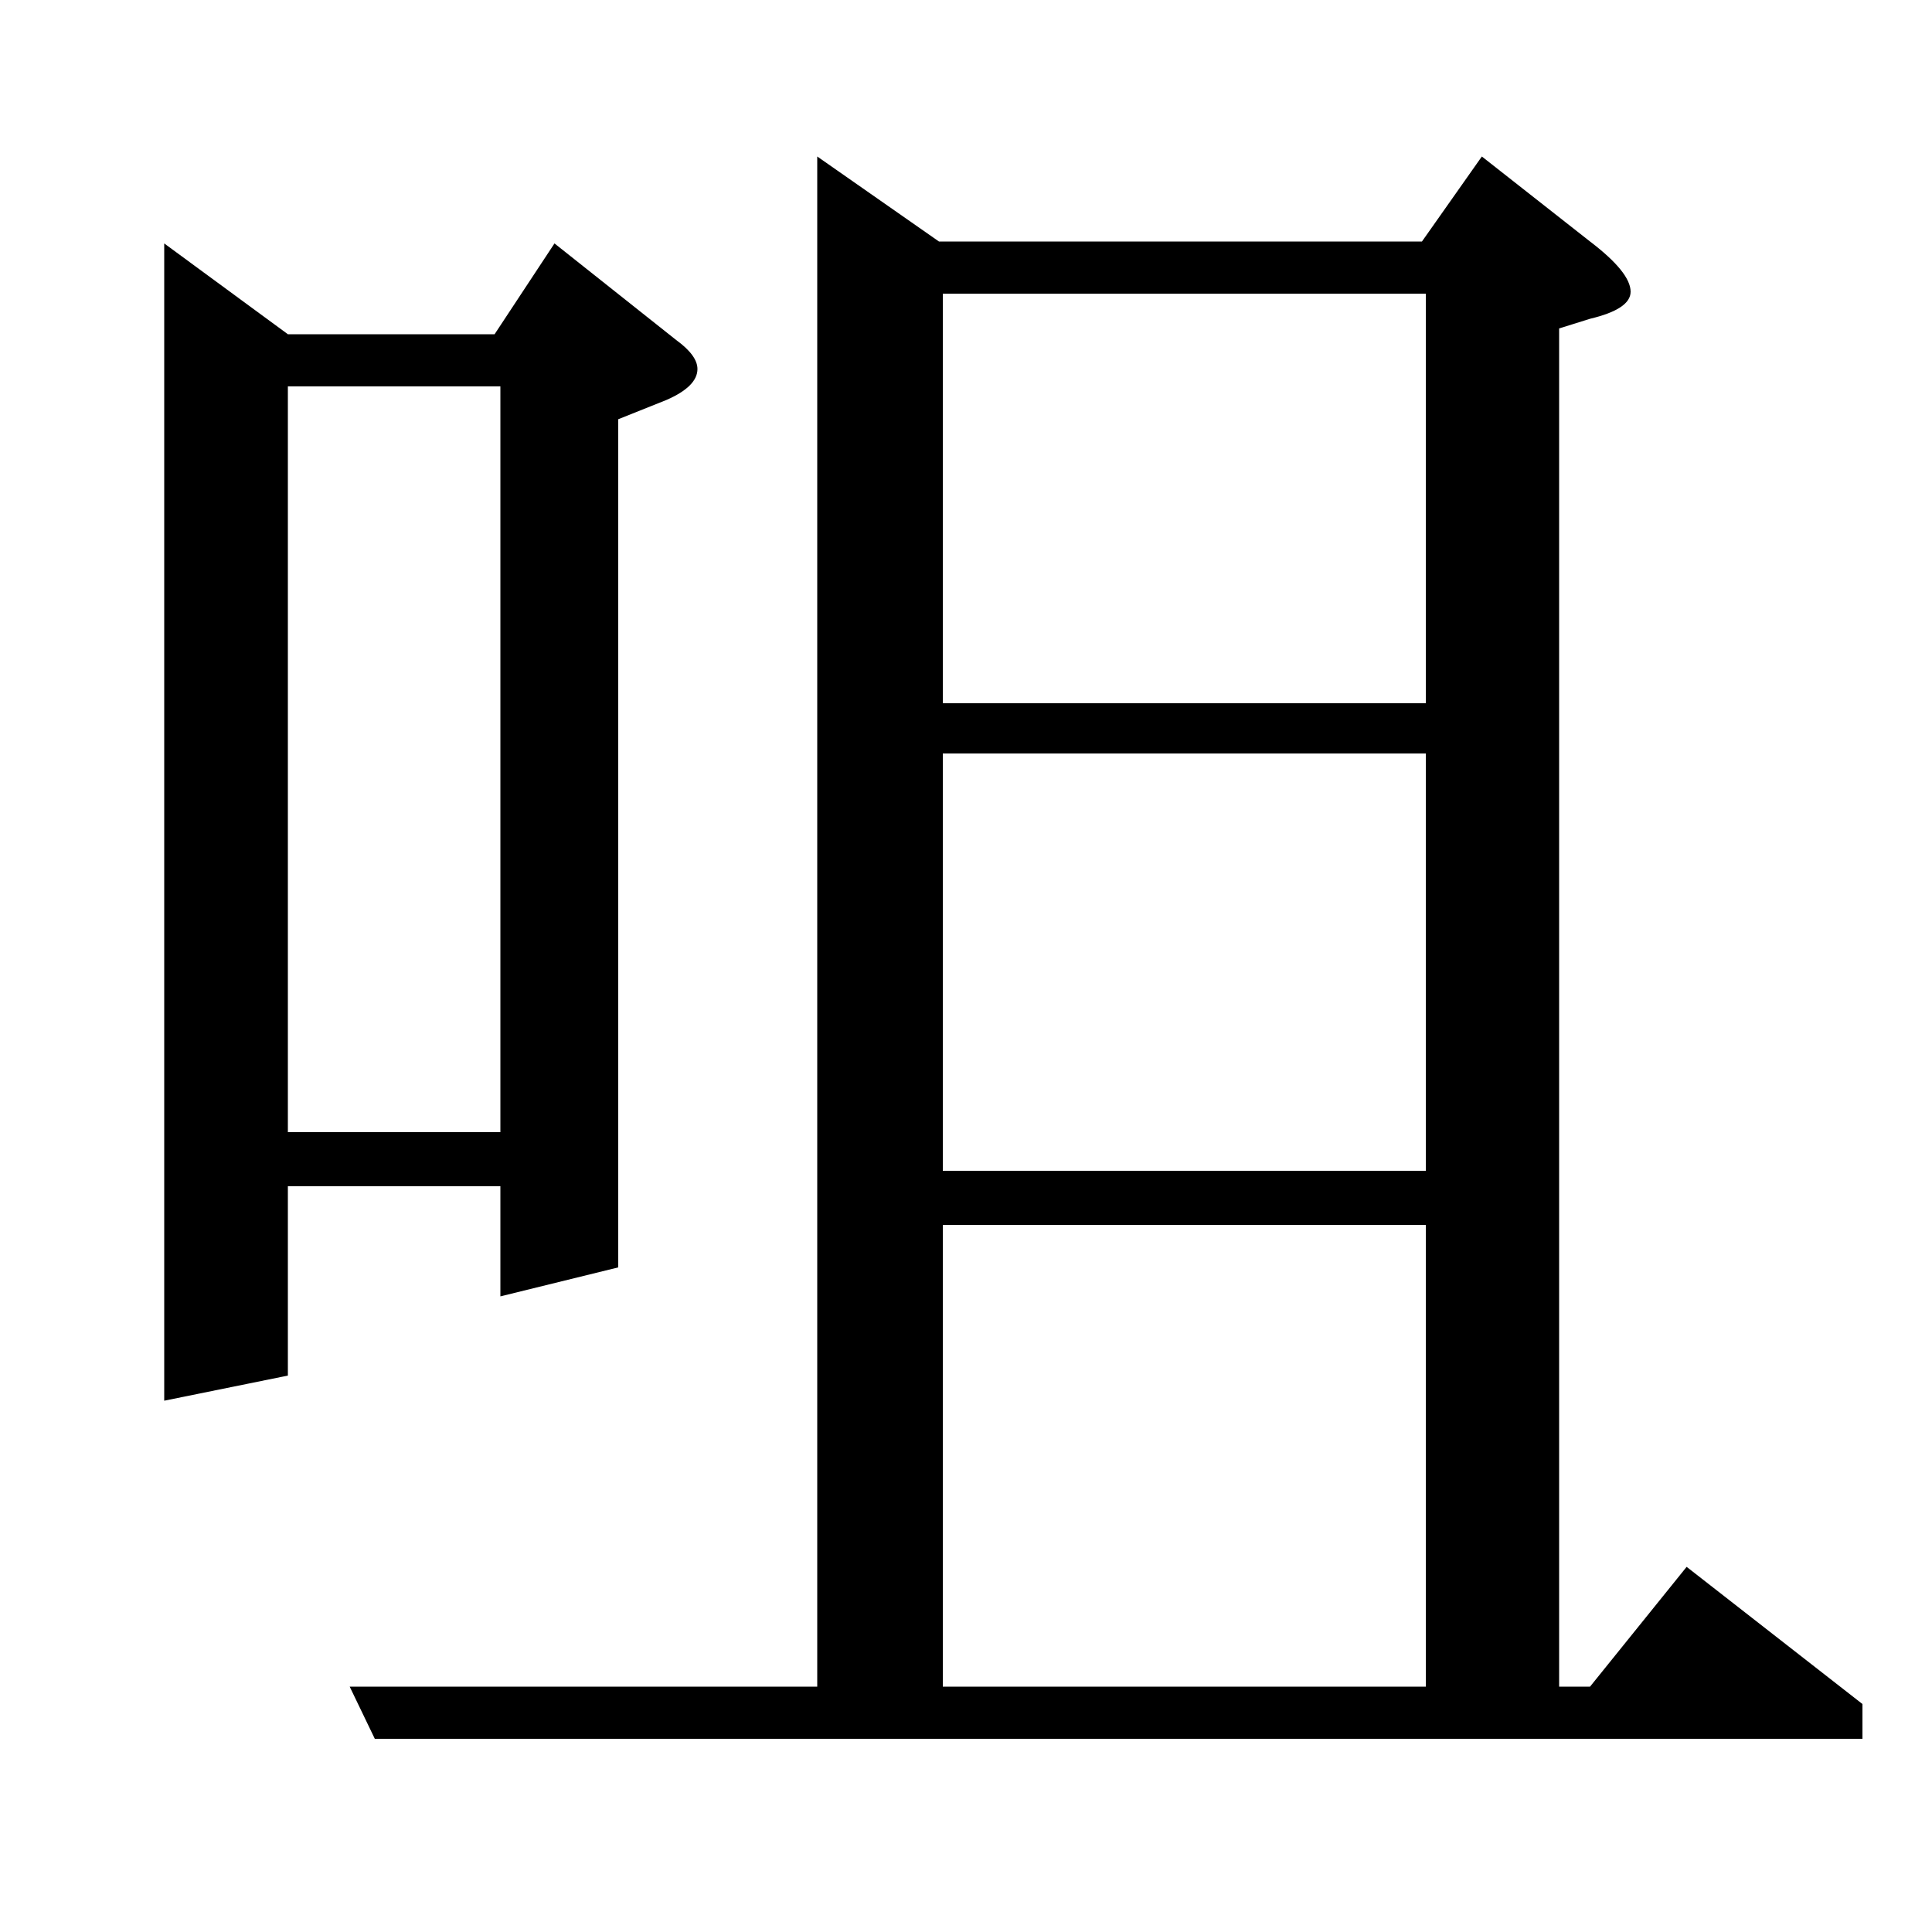 <?xml version="1.0" standalone="no"?>
<!DOCTYPE svg PUBLIC "-//W3C//DTD SVG 1.1//EN" "http://www.w3.org/Graphics/SVG/1.1/DTD/svg11.dtd" >
<svg xmlns="http://www.w3.org/2000/svg" xmlns:xlink="http://www.w3.org/1999/xlink" version="1.1" viewBox="0 -120 1000 1000">
  <g transform="matrix(1 0 0 -1 0 880)">
   <path fill="currentColor"
d="M85 275v599l64 -47h107l31 47l63 -50q11 -8 11 -15q0 -9 -16 -16l-25 -10v-439l-61 -15v57h-110v-98zM149 800v-386h110v386h-110zM194 100l-13 27h242v792l63 -44h250l31 44l56 -44q21 -16 21 -26q0 -9 -21 -14l-16 -5v-703h16l50 62l91 -71v-18h-770zM488 366v-239h250
v239h-250zM488 610v-216h250v216h-250zM488 848v-212h250v212h-250z" />
  </g>

</svg>
